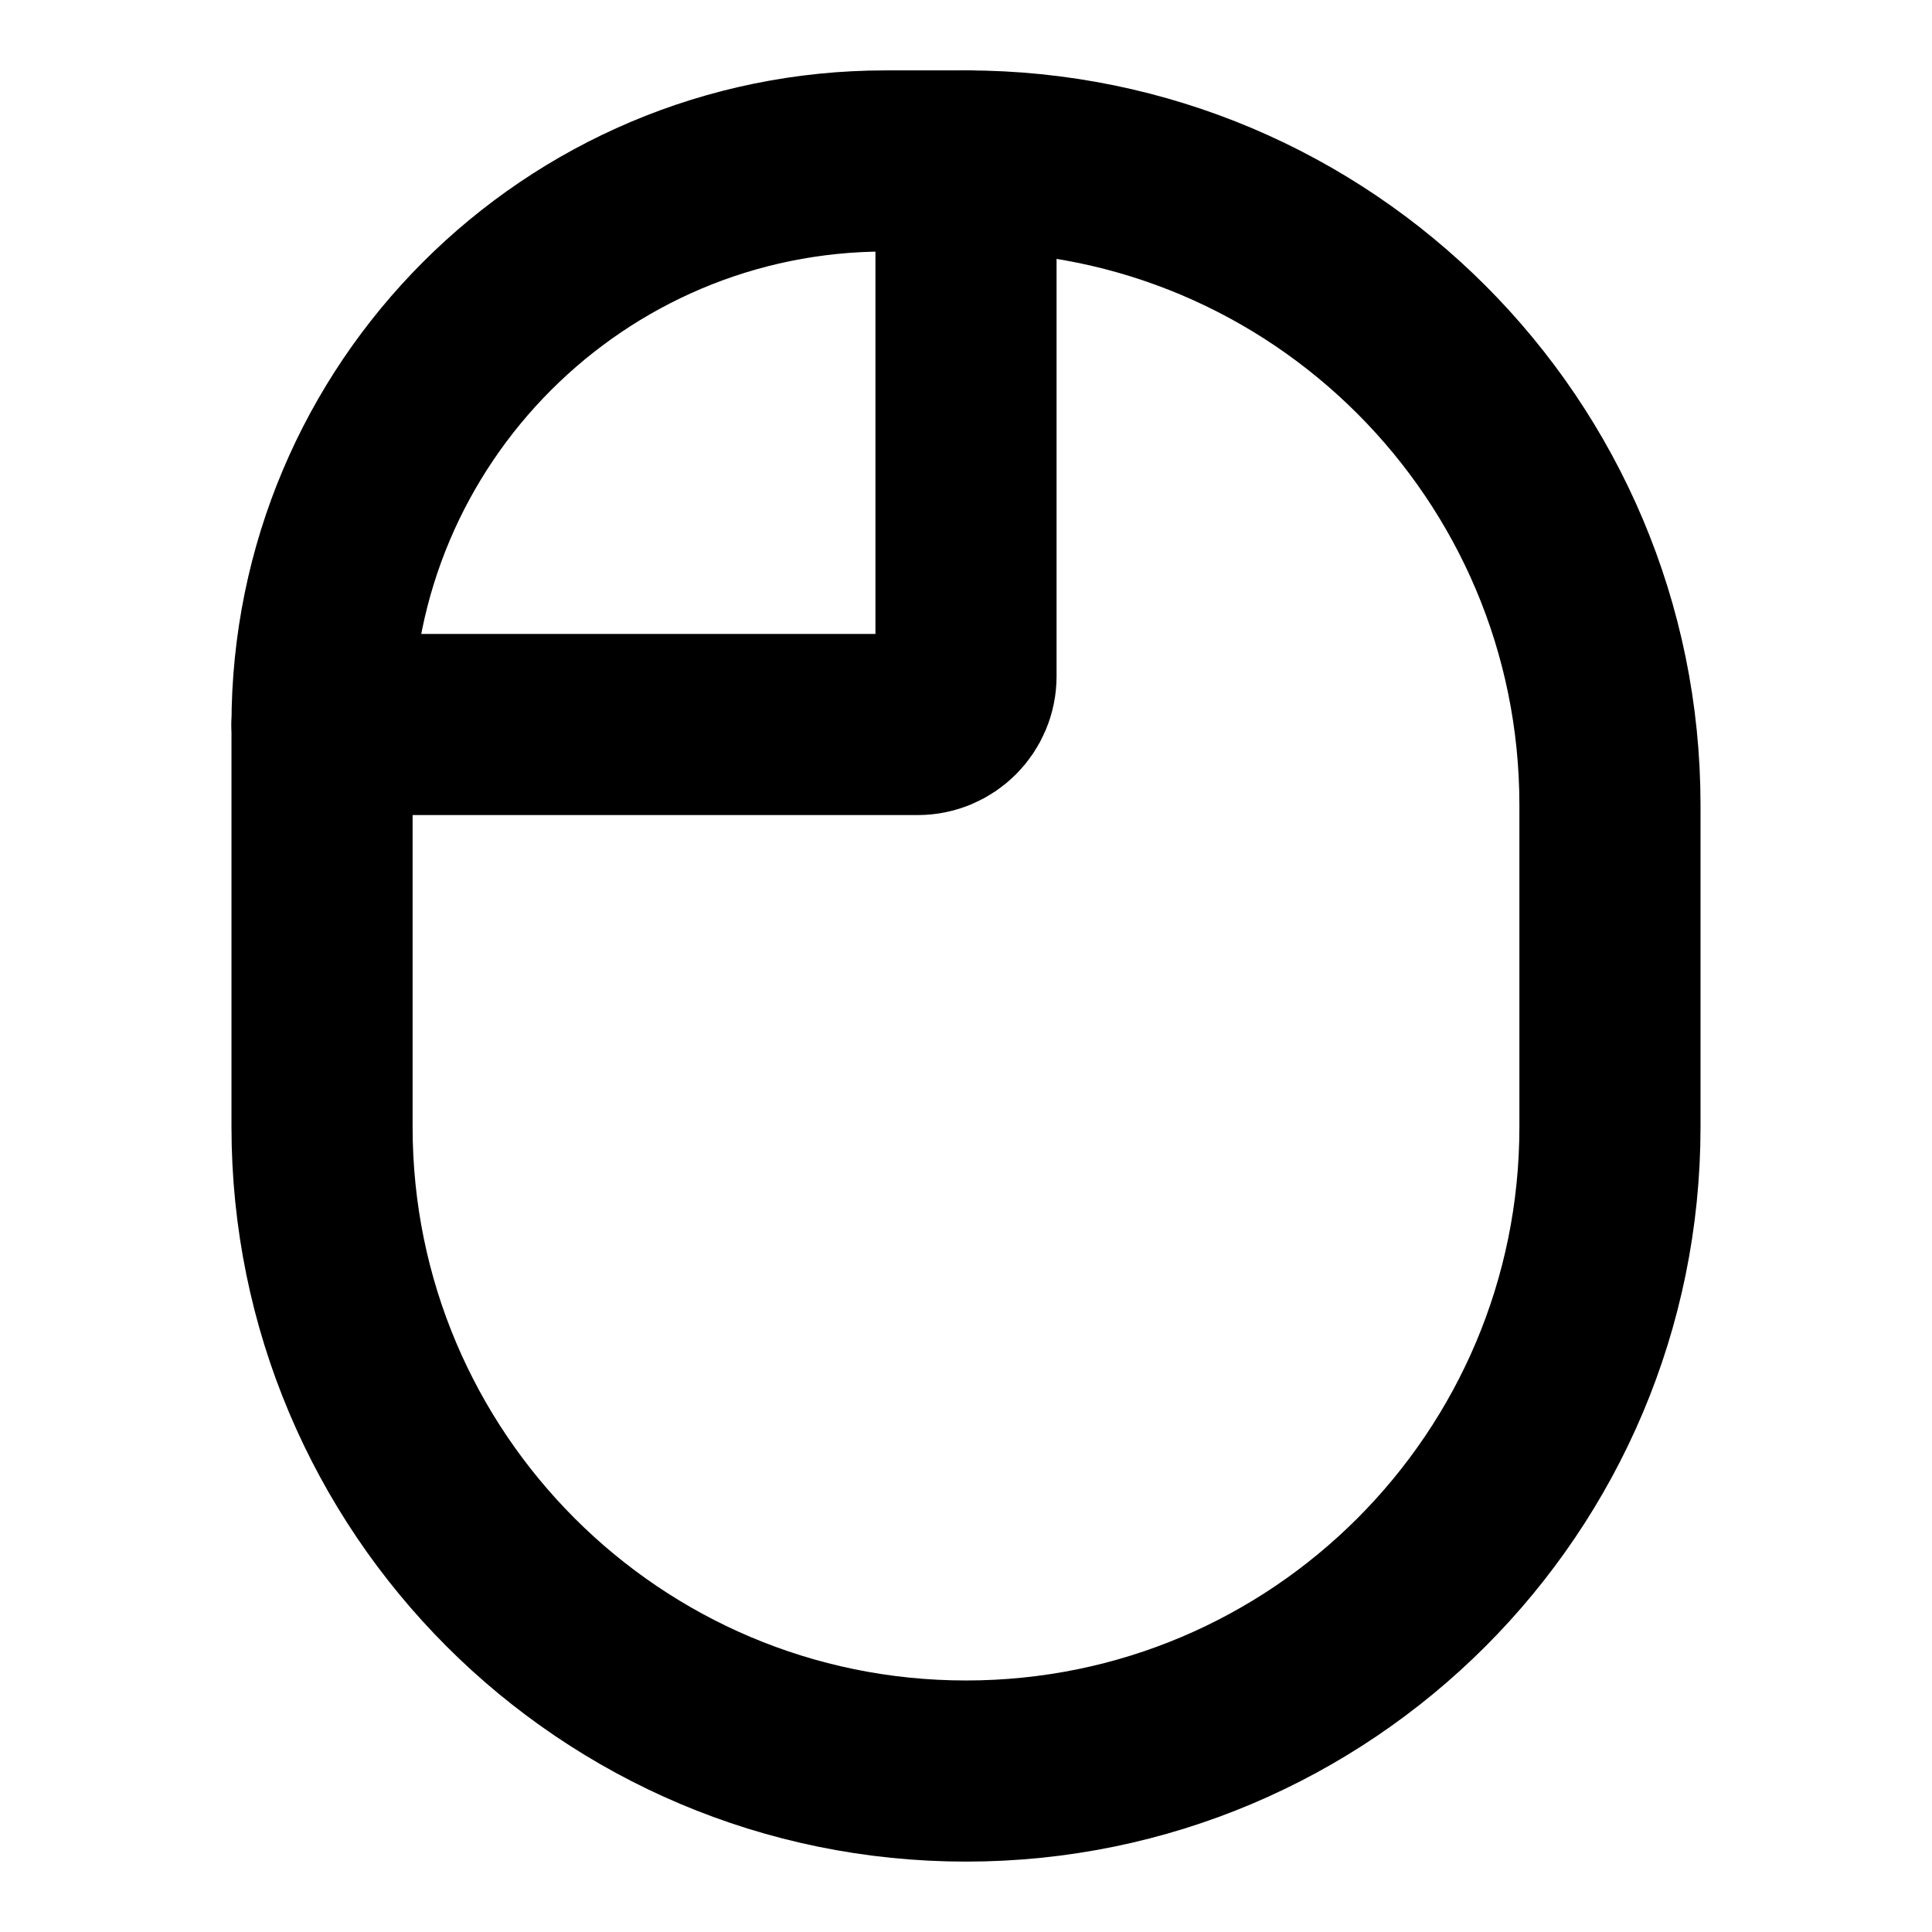 <svg width="16" height="16" viewBox="0 0 16 16" fill="none" xmlns="http://www.w3.org/2000/svg">
<path d="M13.333 6.667V9.333C13.333 12.279 10.946 14.667 8 14.667C5.055 14.667 2.667 12.279 2.667 9.333V6C2.667 3.423 4.756 1.333 7.333 1.333H8C10.946 1.333 13.333 3.721 13.333 6.667Z" stroke="black" stroke-width="1.5" stroke-linecap="round"/>
<path d="M8 1.333V5.6C8 5.821 7.821 6 7.6 6H2.667" stroke="black" stroke-width="1.5" stroke-linecap="round"/>
</svg>
